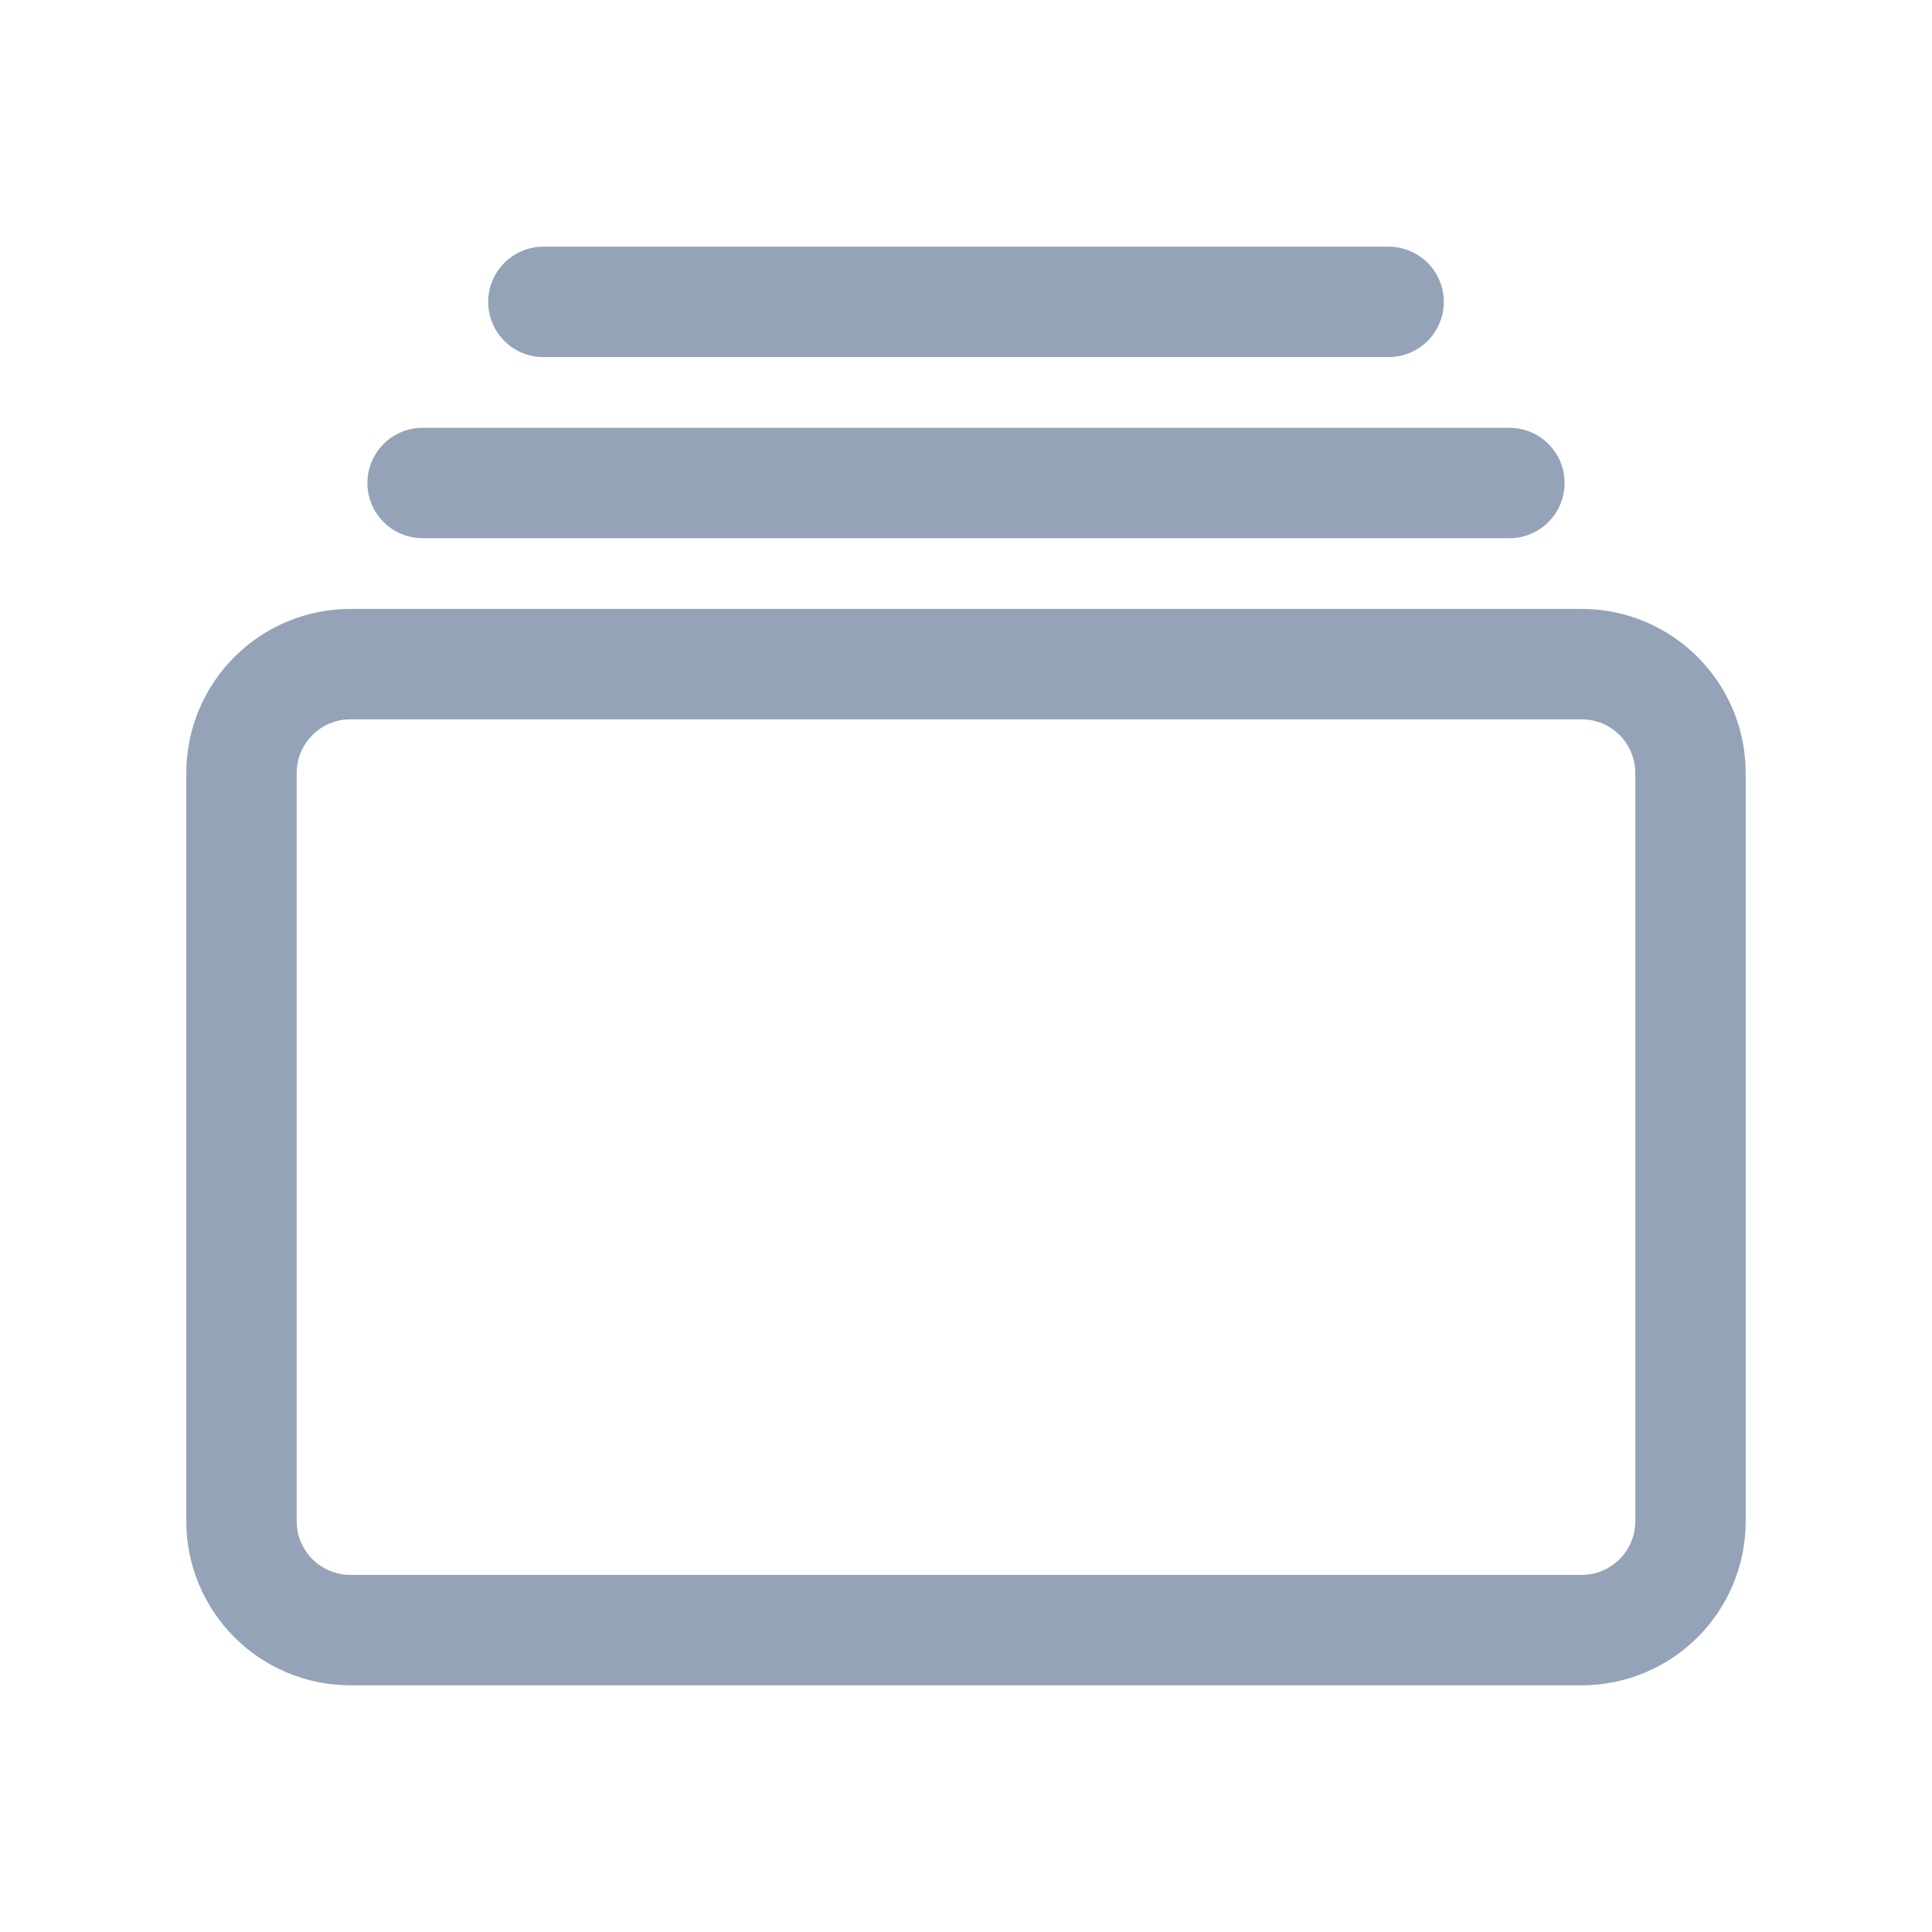 <svg width="35" height="35" viewBox="0 0 35 35" fill="none" xmlns="http://www.w3.org/2000/svg">
<path d="M28.651 12.031H6.349C5.259 12.031 4.375 12.915 4.375 14.005V27.558C4.375 28.648 5.259 29.531 6.349 29.531H28.651C29.741 29.531 30.625 28.648 30.625 27.558V14.005C30.625 12.915 29.741 12.031 28.651 12.031Z" stroke="#94A3B8" stroke-width="2" stroke-linejoin="round"/>
<path d="M9.844 5.469H25.156" stroke="#94A3B8" stroke-width="2" stroke-miterlimit="10" stroke-linecap="round"/>
<path d="M7.656 8.75H27.344" stroke="#94A3B8" stroke-width="2" stroke-miterlimit="10" stroke-linecap="round"/>
</svg>
